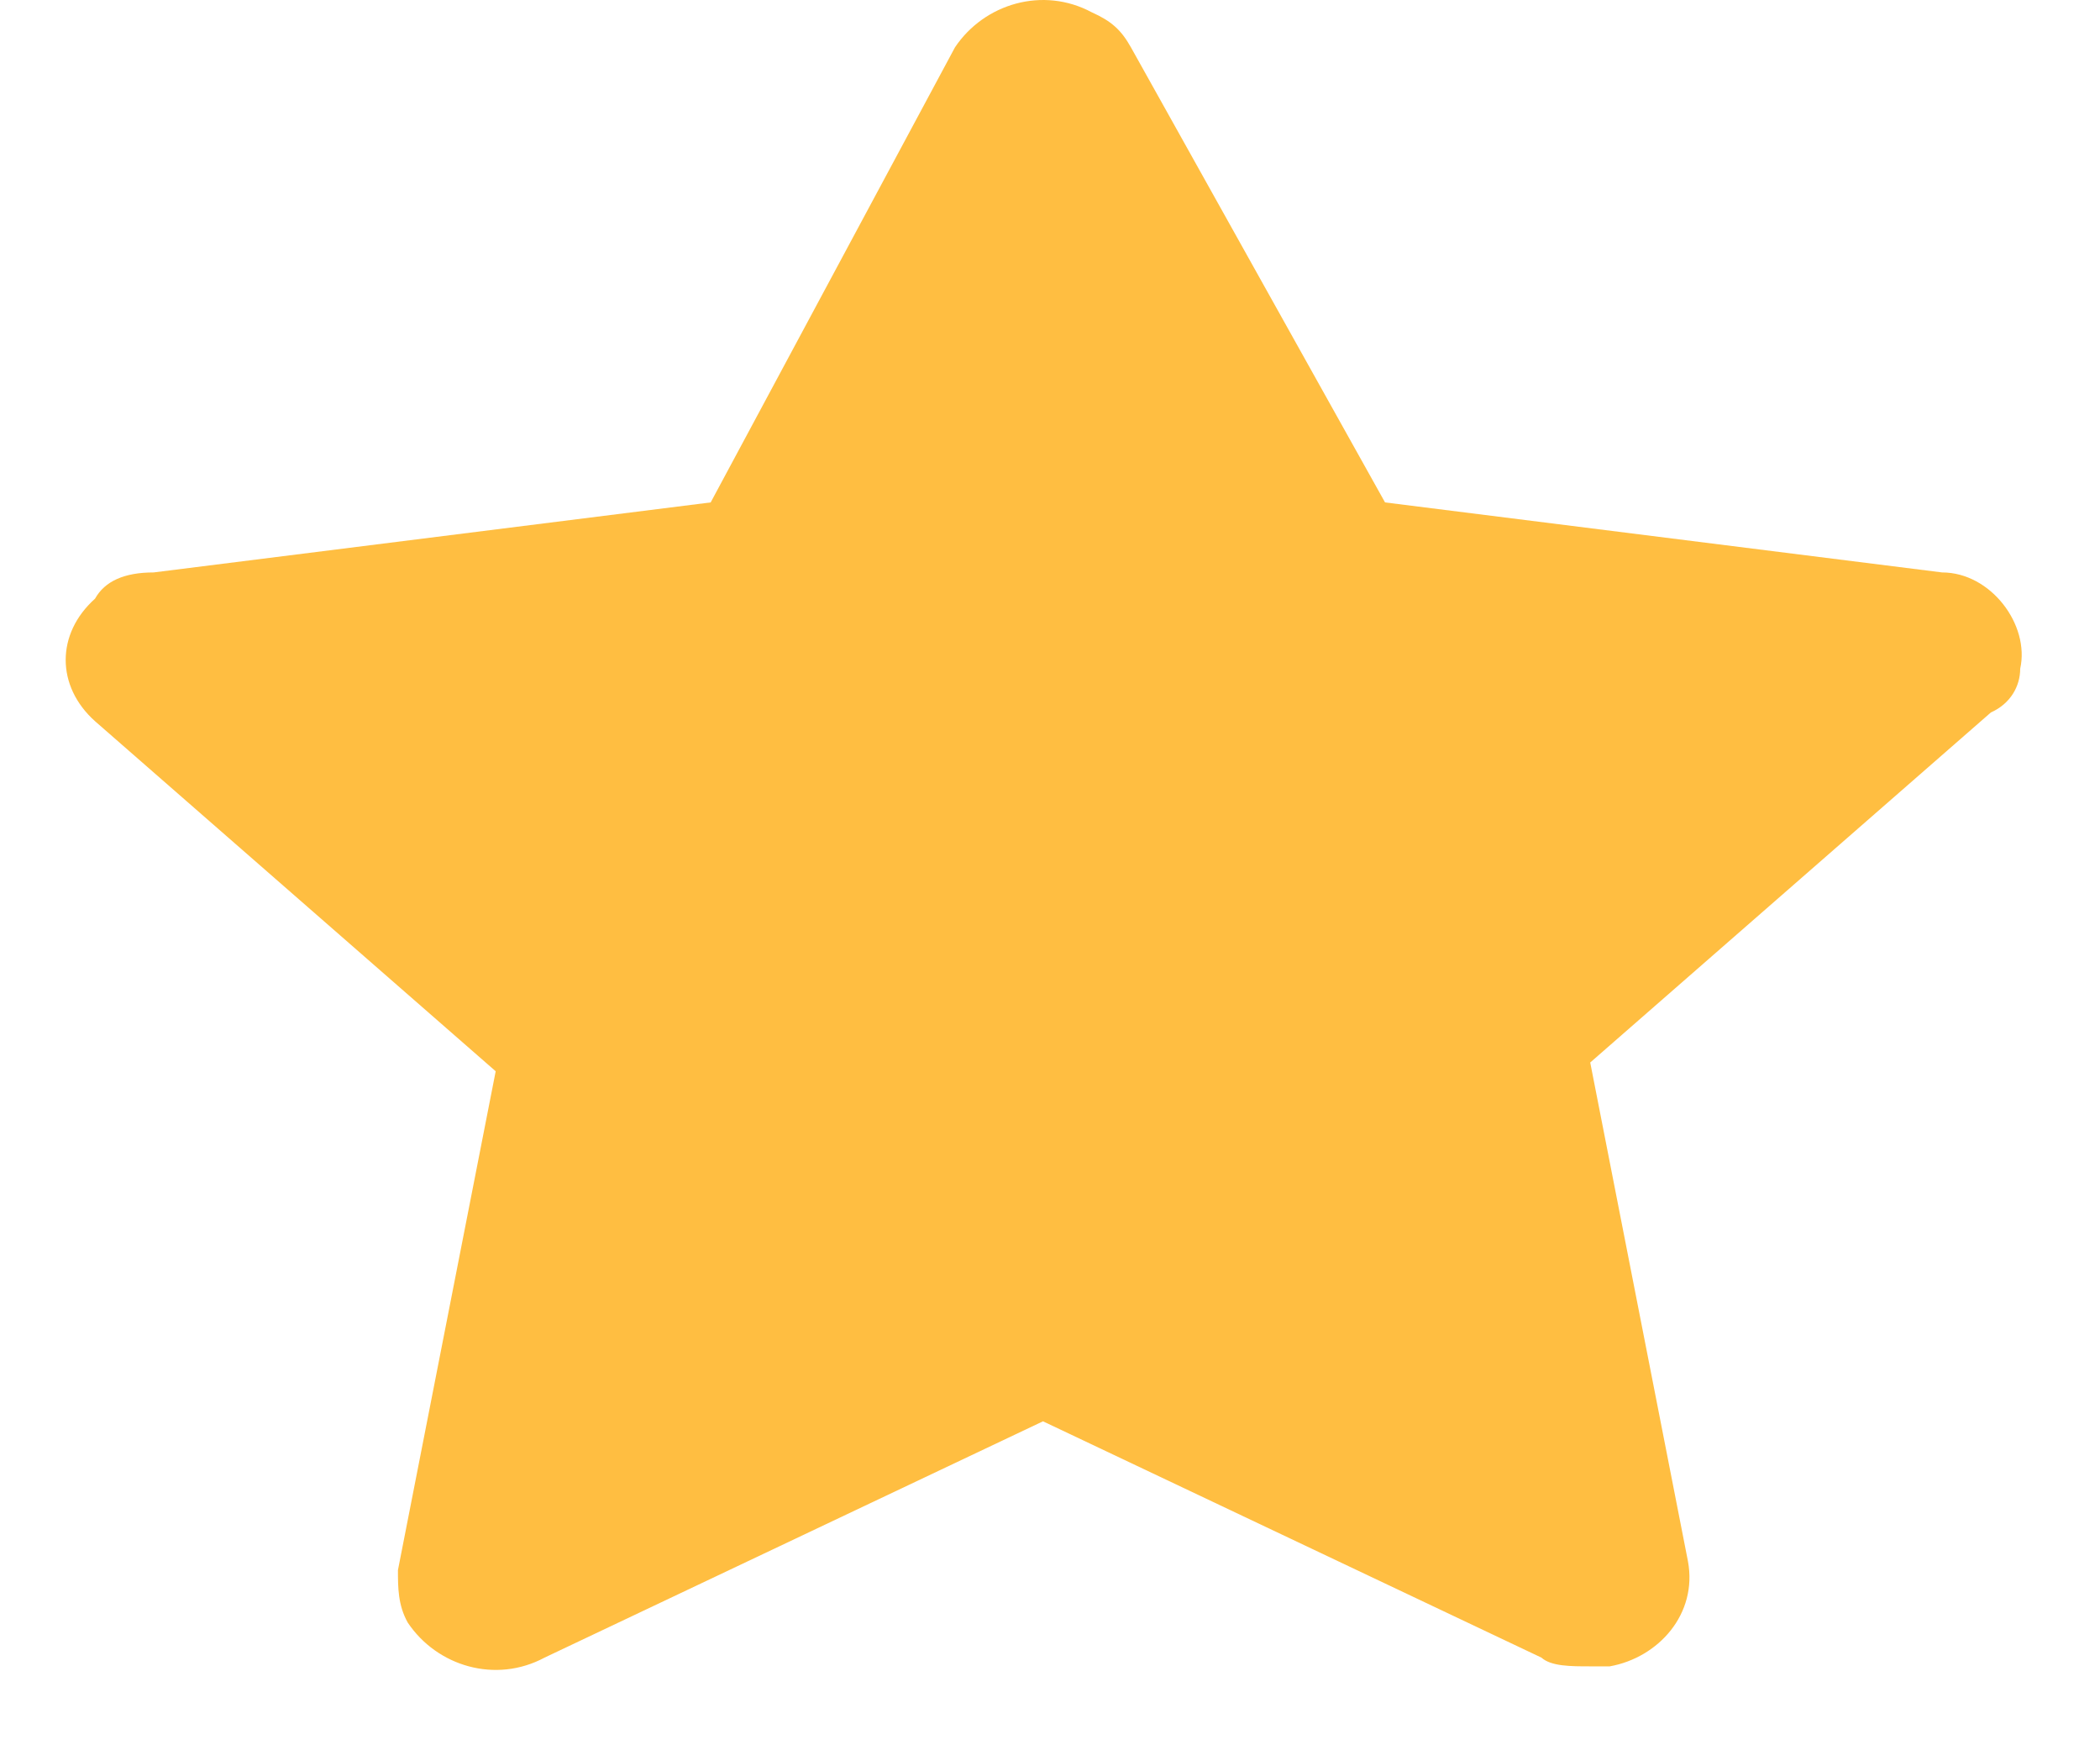 <svg width="24" height="20" viewBox="0 0 24 20" fill="none" xmlns="http://www.w3.org/2000/svg">
<path d="M23.088 7.641C23.2 7.141 22.753 6.541 22.195 6.541L15.829 5.741L12.925 0.541C12.813 0.341 12.701 0.241 12.478 0.141C11.92 -0.159 11.249 0.041 10.914 0.541L8.122 5.741L1.756 6.541C1.421 6.541 1.198 6.641 1.086 6.841C0.639 7.241 0.639 7.841 1.086 8.241L5.665 12.241L4.548 17.941C4.548 18.141 4.548 18.341 4.66 18.541C4.995 19.041 5.665 19.241 6.224 18.941L11.92 16.241L17.616 18.941C17.727 19.041 17.951 19.041 18.174 19.041C18.286 19.041 18.286 19.041 18.397 19.041C18.956 18.941 19.402 18.441 19.291 17.841L18.174 12.141L22.753 8.141C22.977 8.041 23.088 7.841 23.088 7.641Z" fill="#FFBE41"/>
</svg>
